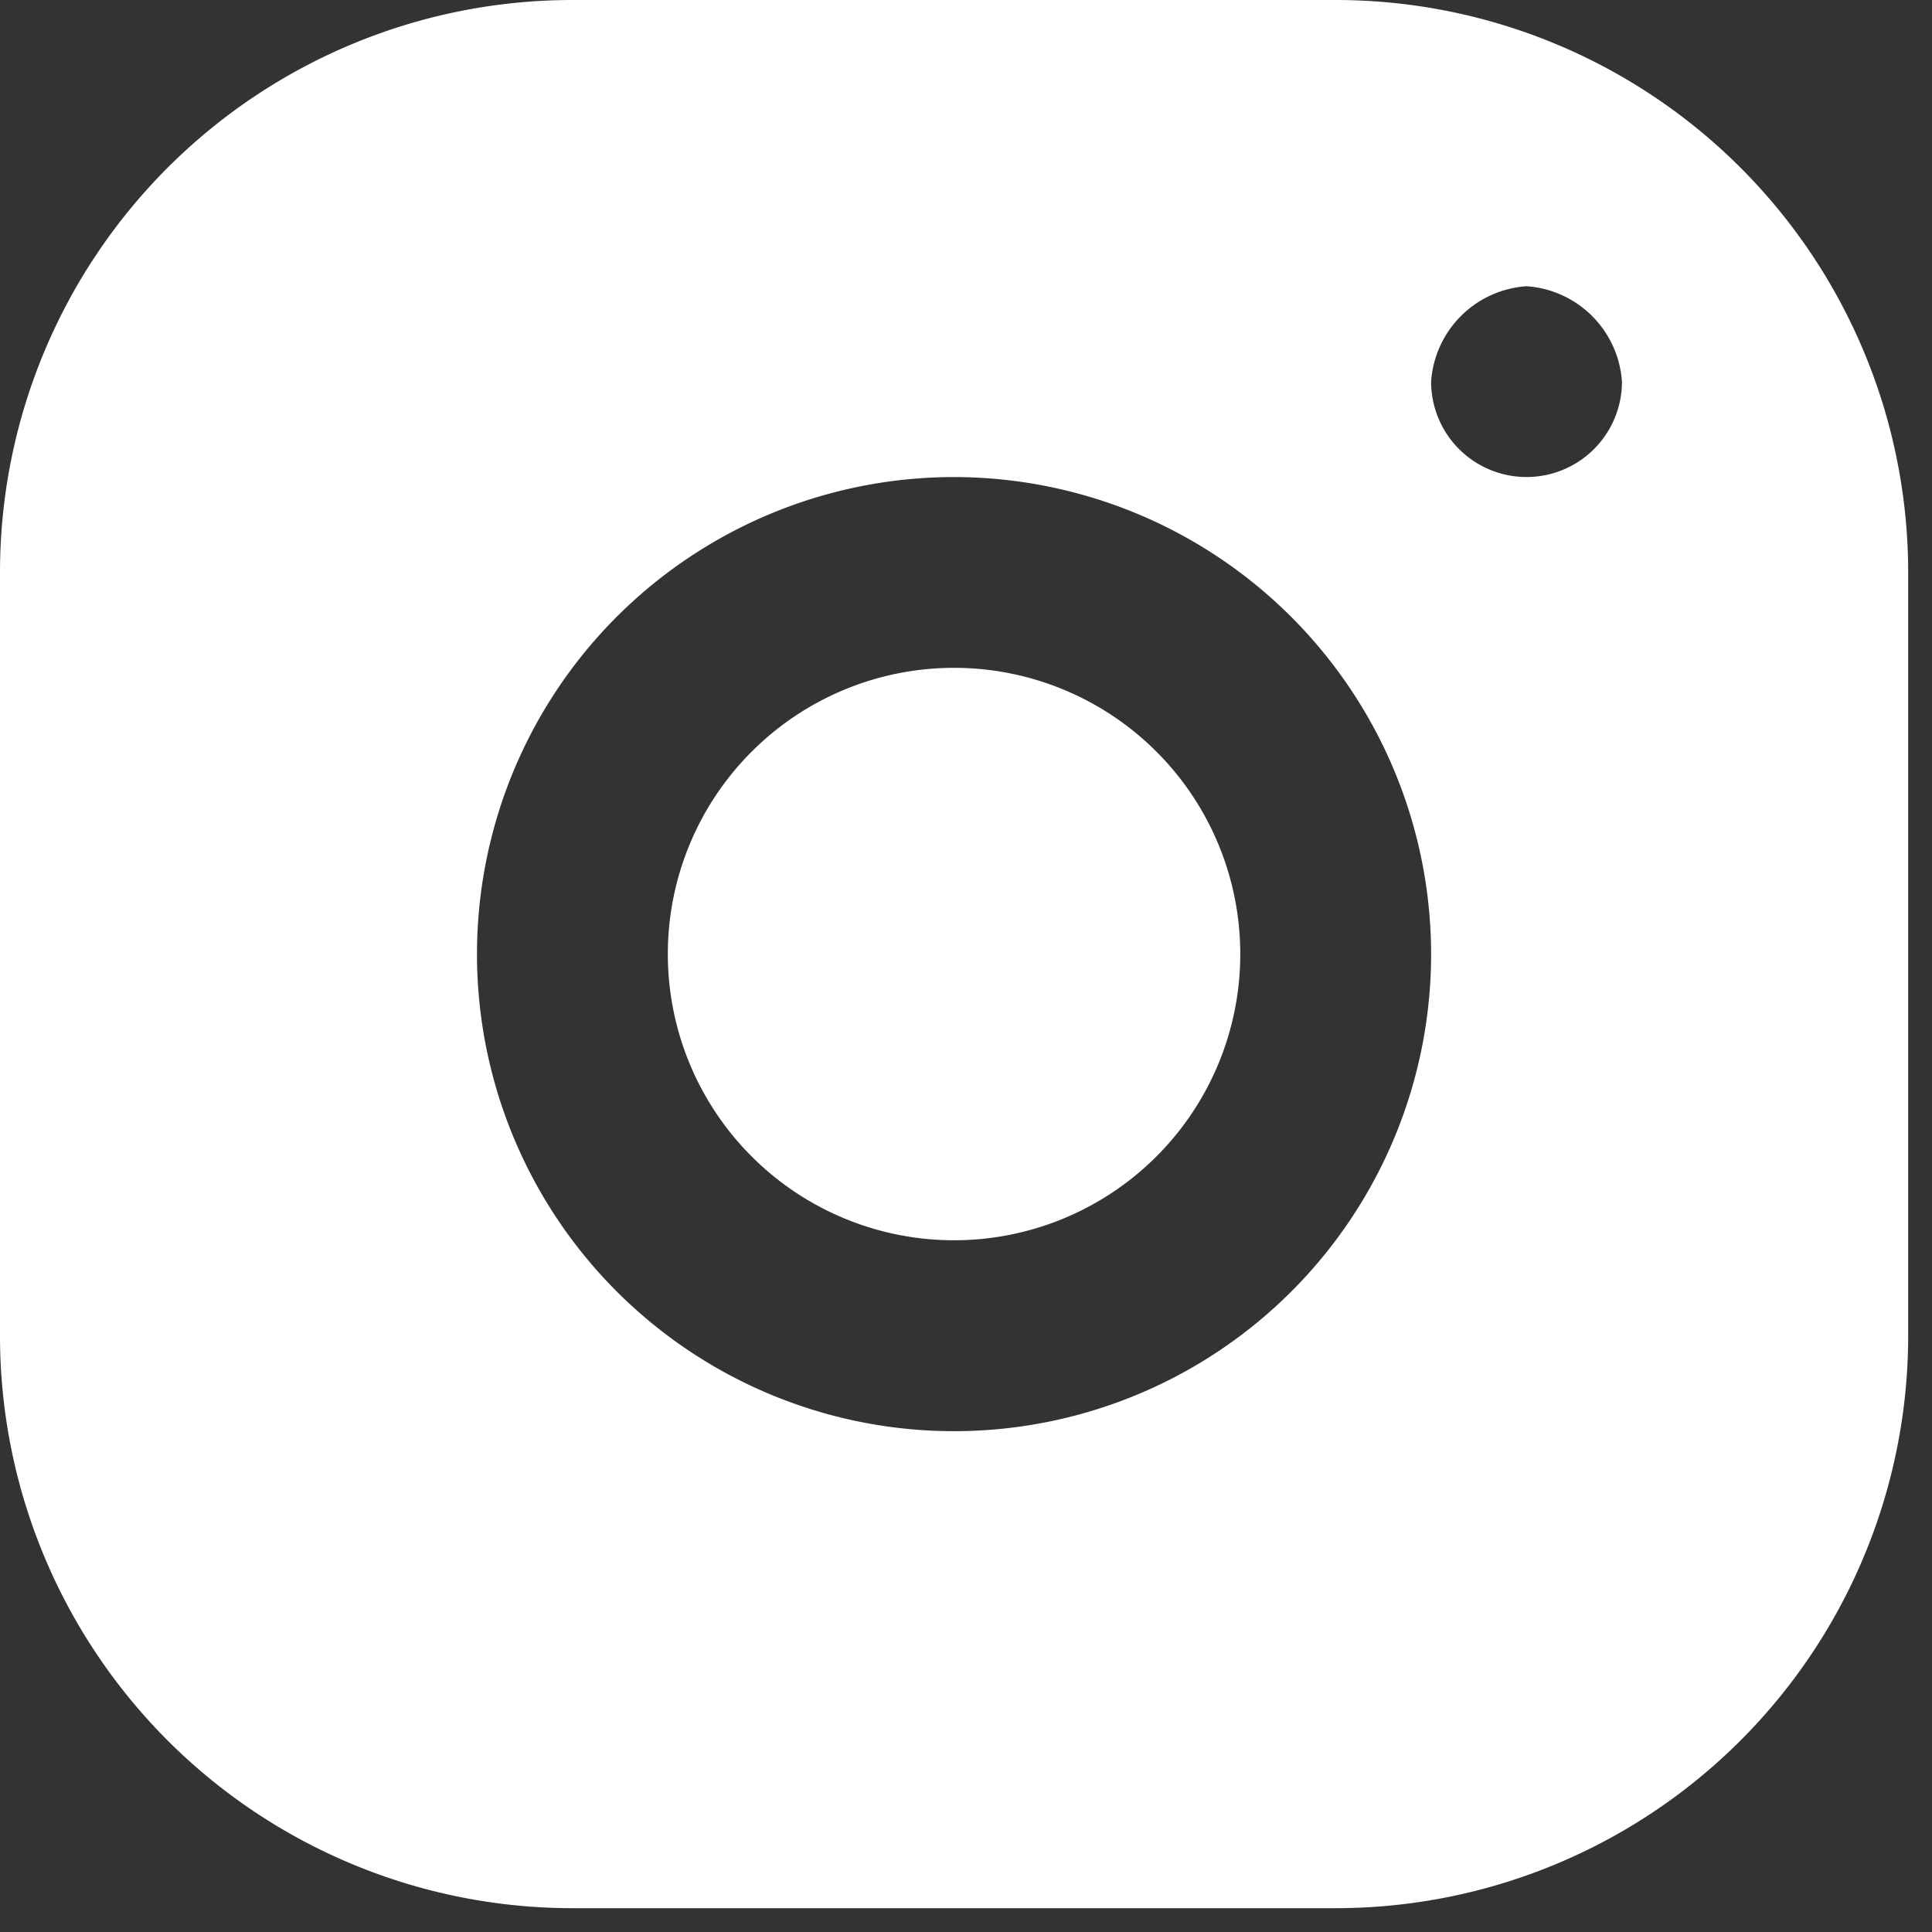 <svg id="Social_Network_Instagram" data-name="Social Network/Instagram" xmlns="http://www.w3.org/2000/svg" width="27" height="27" viewBox="0 0 27 27">
  <rect x="0" y="0" width="27" height="27" fill="#333333" stroke="none"/>
  <rect id="Area" width="27" height="27" fill="none"/>
  <path id="Instagram" d="M18.667,0a8,8,0,0,1,8,8V18.667a8,8,0,0,1-8,8H8a8,8,0,0,1-8-8V8A8,8,0,0,1,8,0ZM13.333,6.667A6.667,6.667,0,1,0,20,13.333,6.673,6.673,0,0,0,13.333,6.667Zm8-2.667A1.434,1.434,0,0,0,20,5.333a1.333,1.333,0,0,0,2.667,0A1.434,1.434,0,0,0,21.333,4Zm-8,5.333a4,4,0,1,0,4,4A4,4,0,0,0,13.333,9.333Z" fill="#fff" fill-rule="evenodd"/>
</svg>
